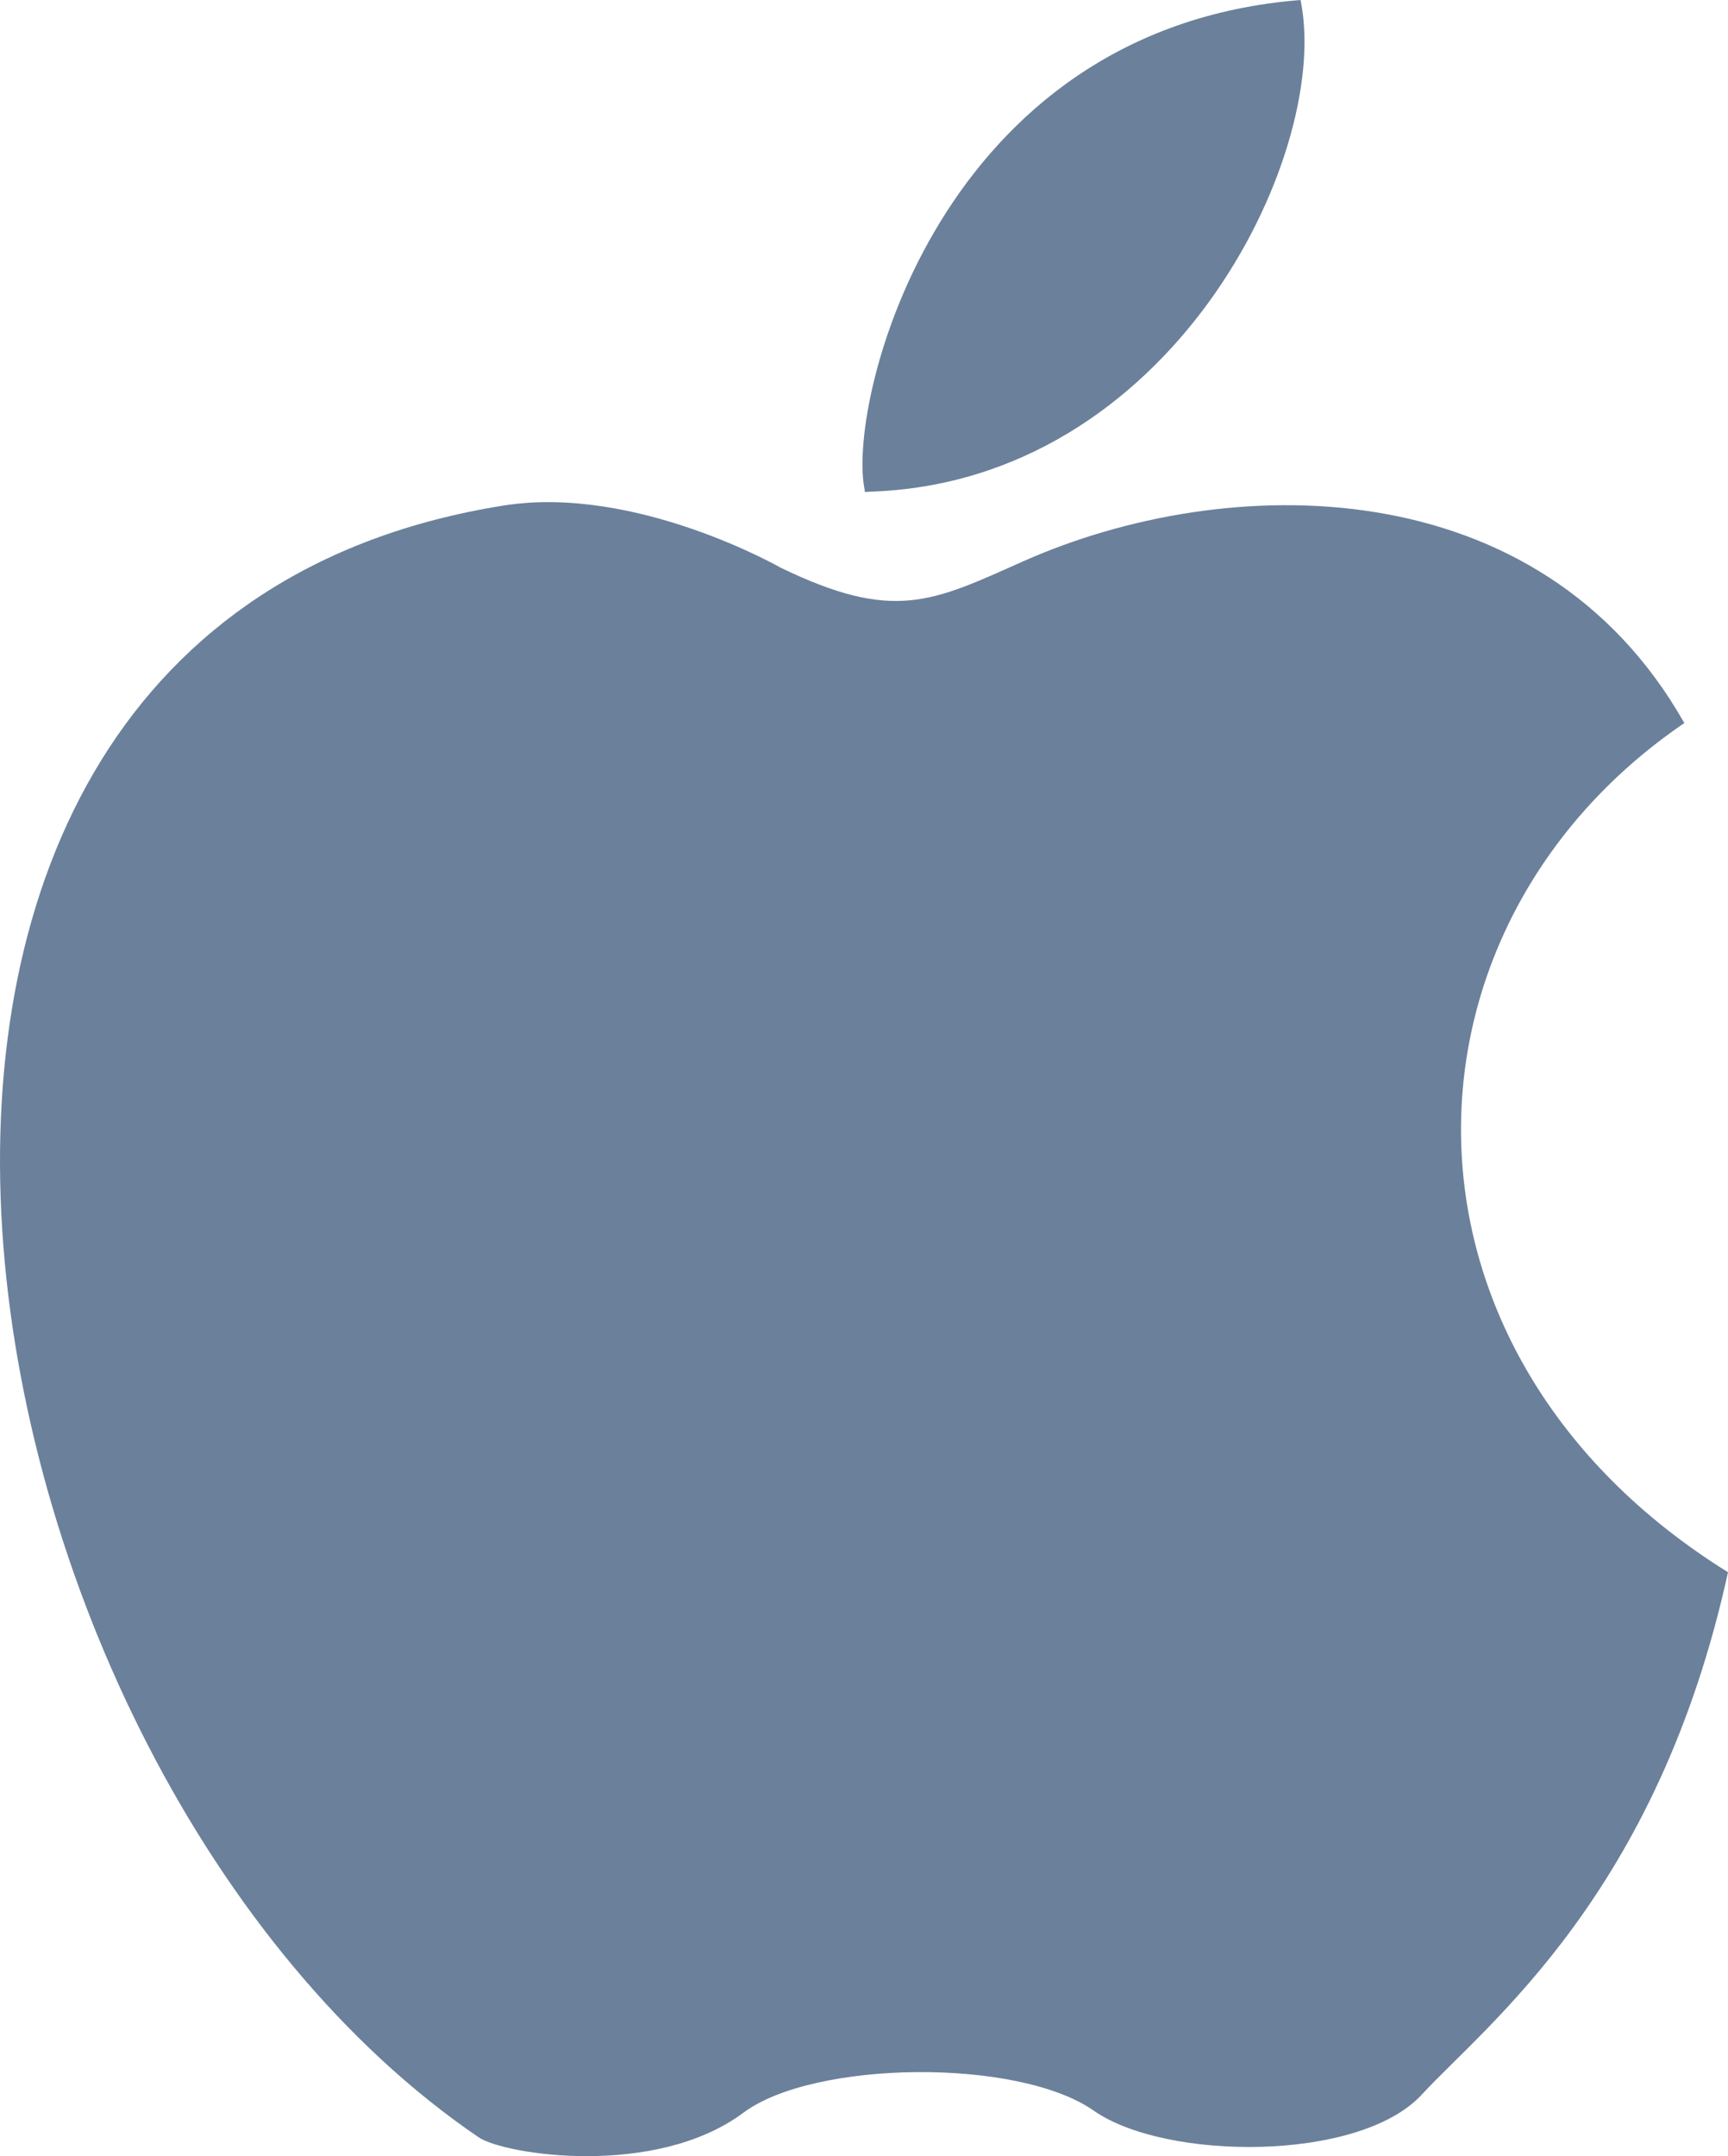 <?xml version="1.0" encoding="UTF-8"?>
<!DOCTYPE svg PUBLIC "-//W3C//DTD SVG 1.1//EN" "http://www.w3.org/Graphics/SVG/1.1/DTD/svg11.dtd">
<!-- Creator: CorelDRAW X6 -->
<svg xmlns="http://www.w3.org/2000/svg" xml:space="preserve" width="57.273mm" height="71.436mm" version="1.1" style="shape-rendering:geometricPrecision; text-rendering:geometricPrecision; image-rendering:optimizeQuality; fill-rule:evenodd; clip-rule:evenodd"
viewBox="0 0 5727300 7143650"
 xmlns:xlink="http://www.w3.org/1999/xlink">
 <defs>
  <style type="text/css">
   <![CDATA[
    .fil0 {fill:#6B809B}
   ]]>
  </style>
 </defs>
 <g id="Layer_x0020_1">
  <path class="fil0" d="M2864420 1614410c-53620,-289150 244600,-1519250 1445870,-1614370 480,-240 510,550 3540,17720 89360,505680 -432520,1579530 -1430650,1611270 -21460,690 -14960,5870 -18760,-14620z"/>
  <path class="fil0" d="M3389780 1860420c-300600,133890 -427120,201840 -802570,20320 0,0 -480960,-275360 -917990,-205840 -2535260,403320 -1868900,4191000 -82730,5406310 84680,57620 585640,136090 877660,-81650 232580,-173420 909190,-182690 1161260,-6510 237930,166300 879740,170380 1086140,-52550 219350,-236920 781910,-664190 1015750,-1731470 -1172830,-729130 -1137240,-2137350 -144720,-2813470 -479740,-846990 -1515380,-836870 -2192800,-535140z"/>
 </g>
</svg>
